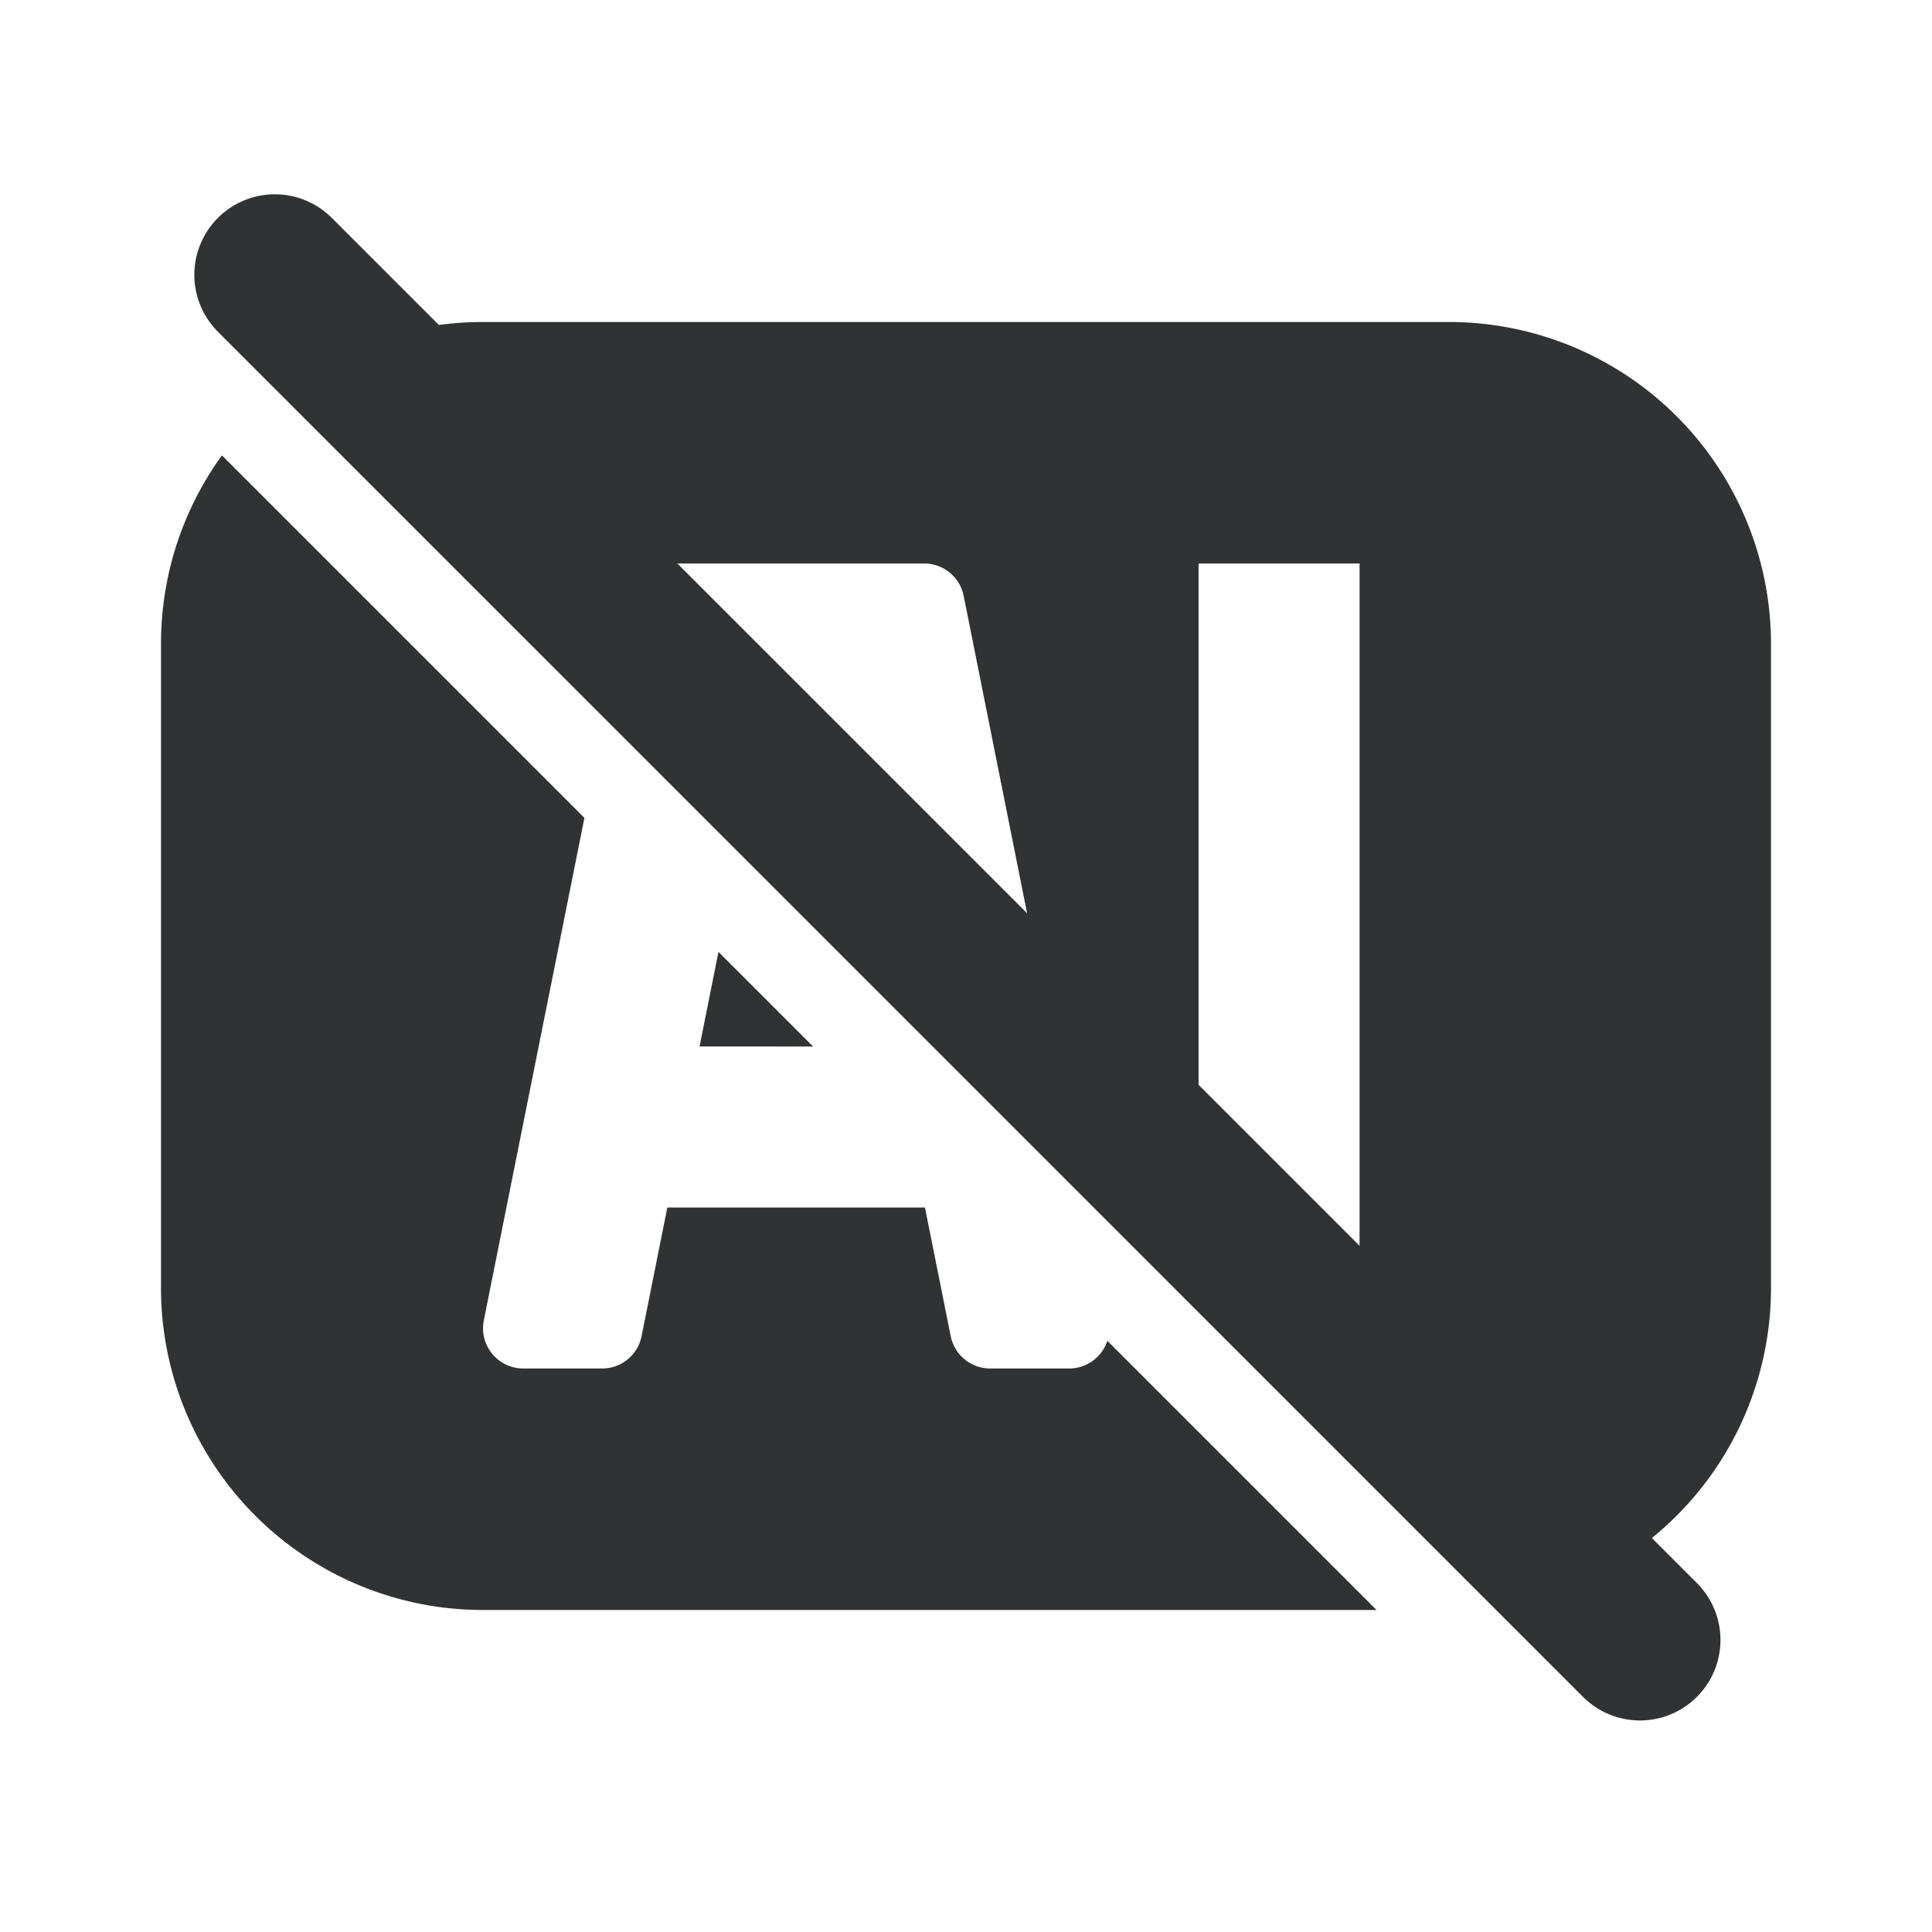 <svg xmlns="http://www.w3.org/2000/svg" width="24" height="24" fill="none" viewBox="0 0 24 24"><path fill="#313234" fill-rule="evenodd" d="M2.707 2.707a1 1 0 0 0 0 1.414l16.97 16.97a1 1 0 0 0 1.415-1.413l-.572-.572A4 4 0 0 0 22 16V8a4 4 0 0 0-4-4H6q-.28 0-.548.037l-1.33-1.33a1 1 0 0 0-1.415 0M8.414 7l4.345 4.345-.788-3.943A.5.5 0 0 0 11.48 7H8.413m6.476 6.476 2 2V7h-2zM2 8c0-.875.28-1.684.757-2.343L7.26 10.16l-1.25 6.243A.5.5 0 0 0 6.5 17h.98a.5.5 0 0 0 .49-.402L8.29 15h3.2l.32 1.598a.5.5 0 0 0 .49.402h.98a.5.5 0 0 0 .476-.344L17.1 20H6a4 4 0 0 1-4-4zm6.69 5 .235-1.175L10.1 13z" clip-rule="evenodd"/></svg>